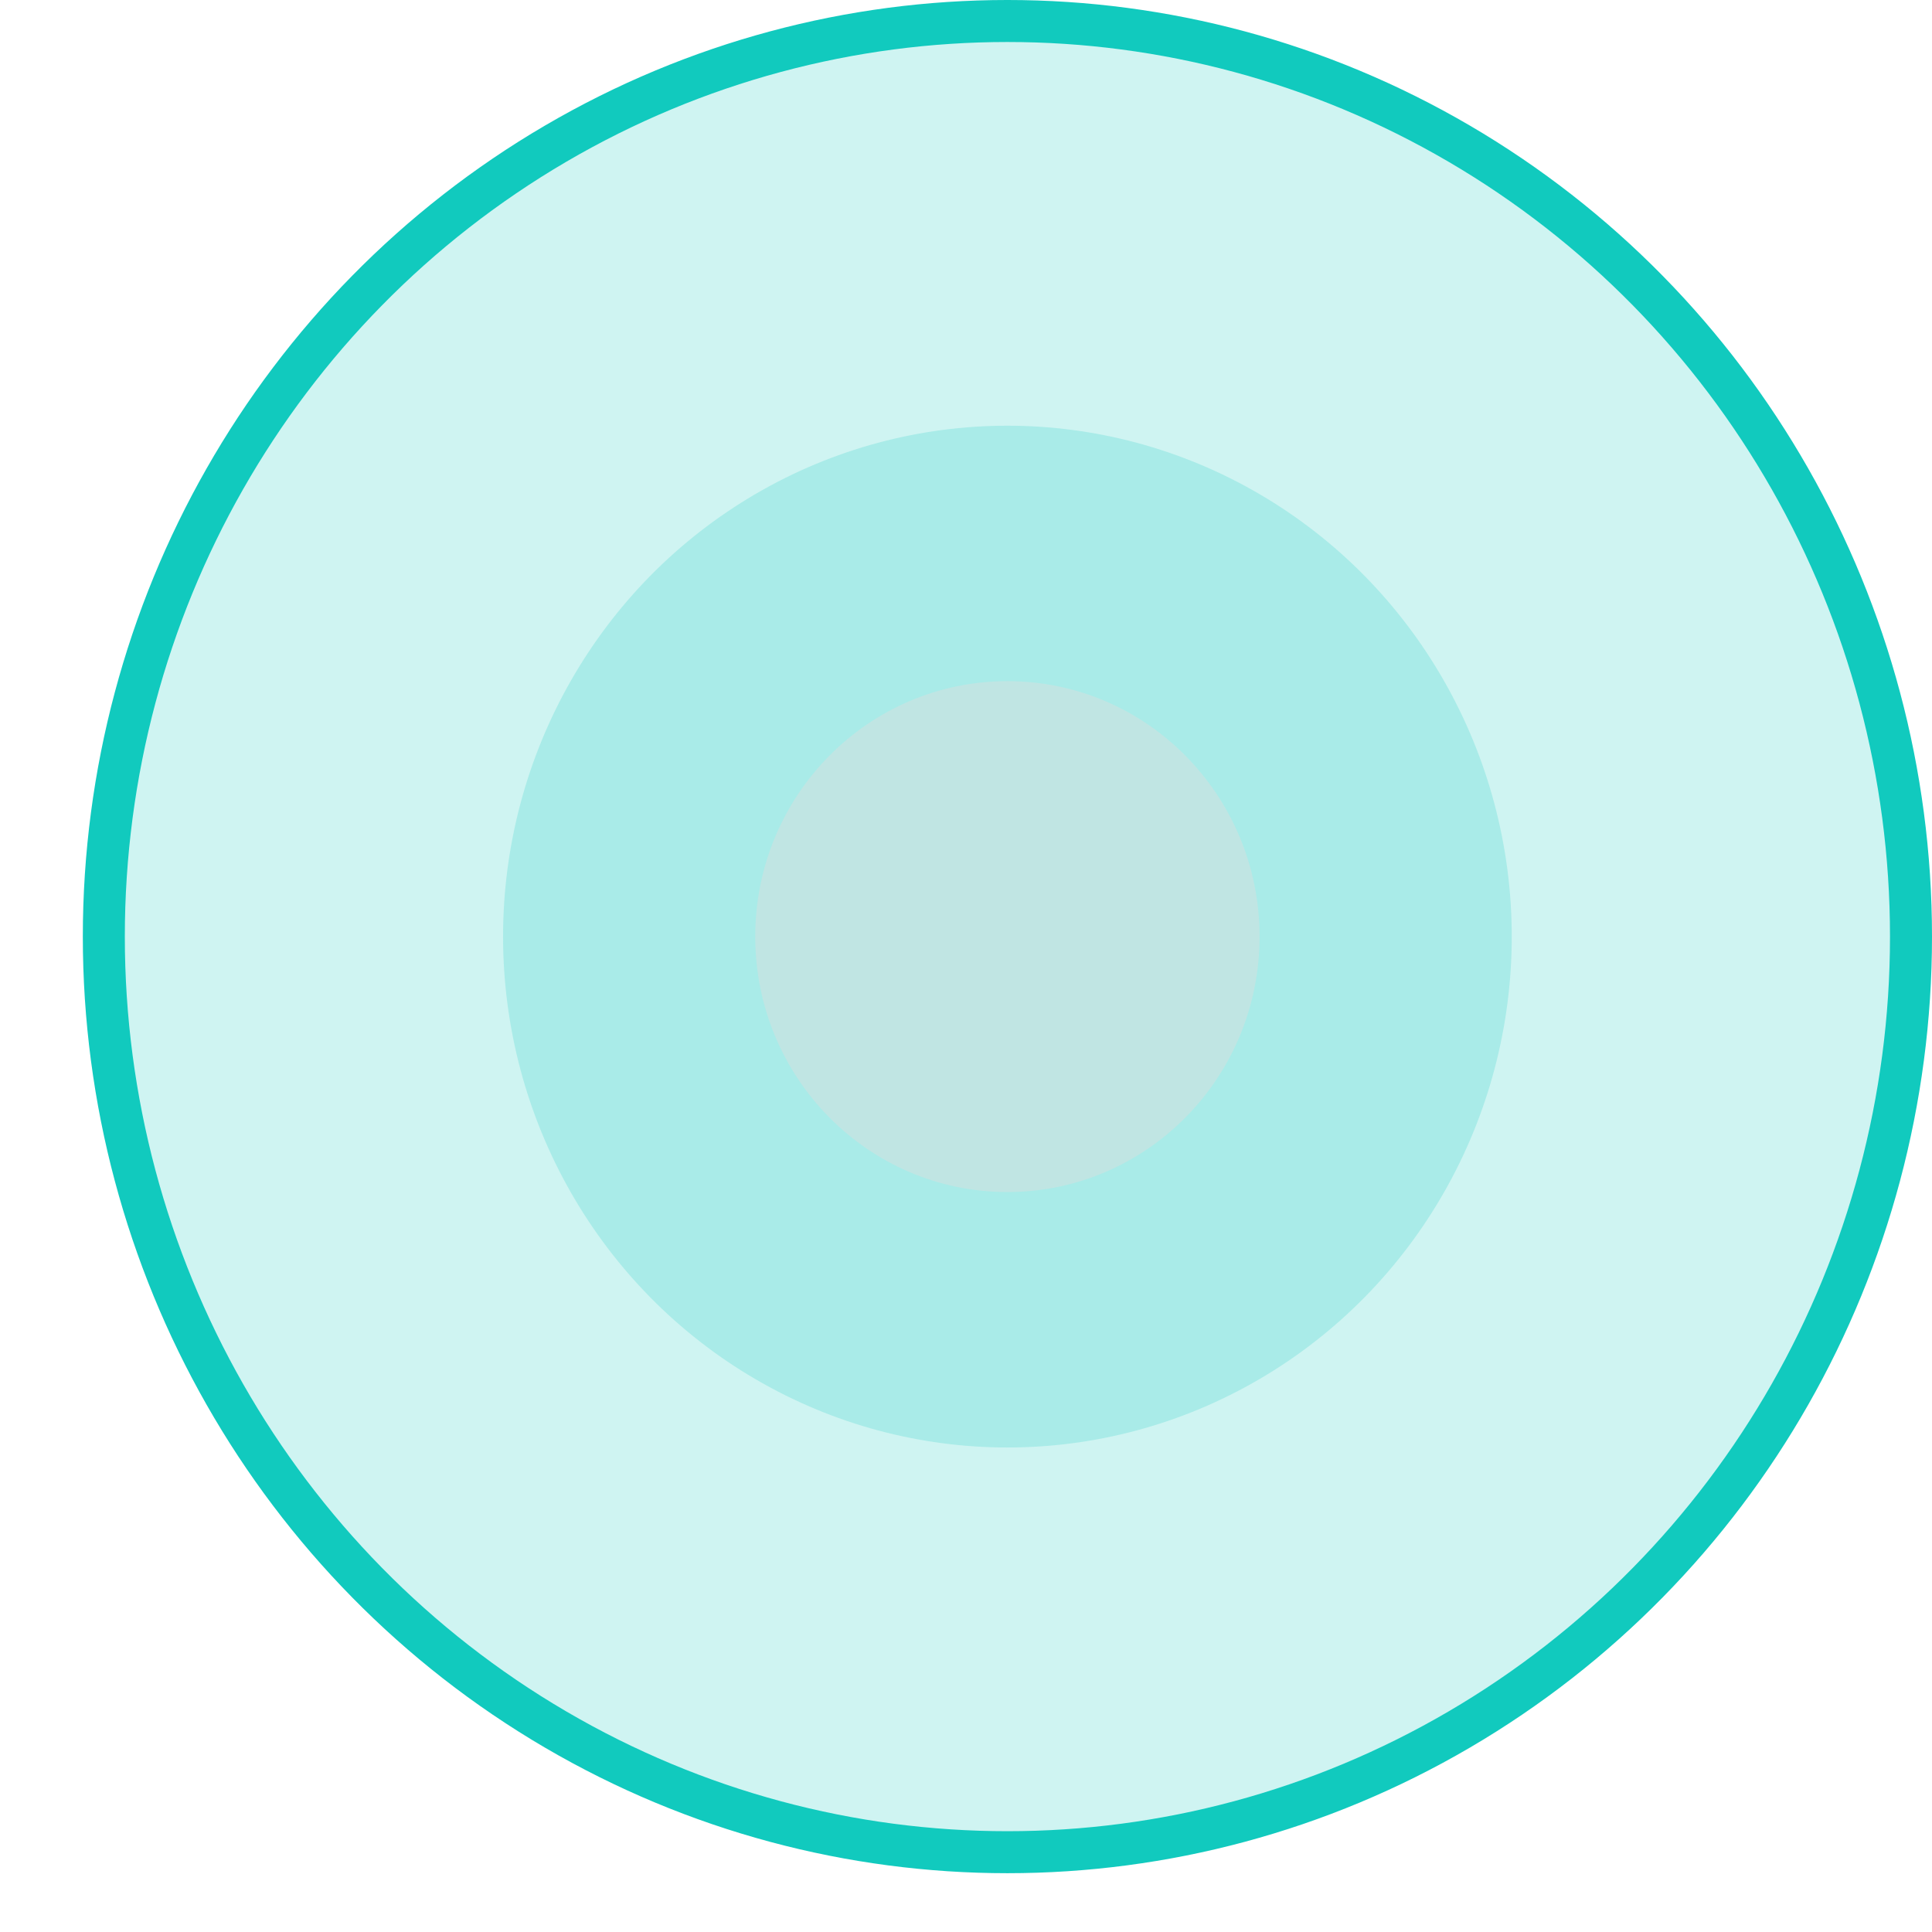 <?xml version="1.0" encoding="UTF-8"?>
<svg width="23px" height="23px" viewBox="0 0 23 23" version="1.1" xmlns="http://www.w3.org/2000/svg" xmlns:xlink="http://www.w3.org/1999/xlink">
    <title>切片</title>
    <g id="页面-1" stroke="none" stroke-width="1" fill="none" fill-rule="evenodd">
        <g id="民联新经济大屏2" transform="translate(-133, -219)">
            <g id="编组-8" transform="translate(133.986, 219)">
                <ellipse id="椭圆形备份-12" stroke="#11CABE" stroke-width="0.5" fill-opacity="0.2" fill="#11CABE" cx="11.007" cy="11.15" rx="10.757" ry="10.9"></ellipse>
                <ellipse id="椭圆形" fill-opacity="0.2" fill="#11CABE" cx="11.007" cy="11.15" rx="6.004" ry="6.082"></ellipse>
                <ellipse id="椭圆形备份-11" fill="#C0E5E3" cx="11.007" cy="11.15" rx="3.002" ry="3.041"></ellipse>
            </g>
        </g>
    </g>
</svg>